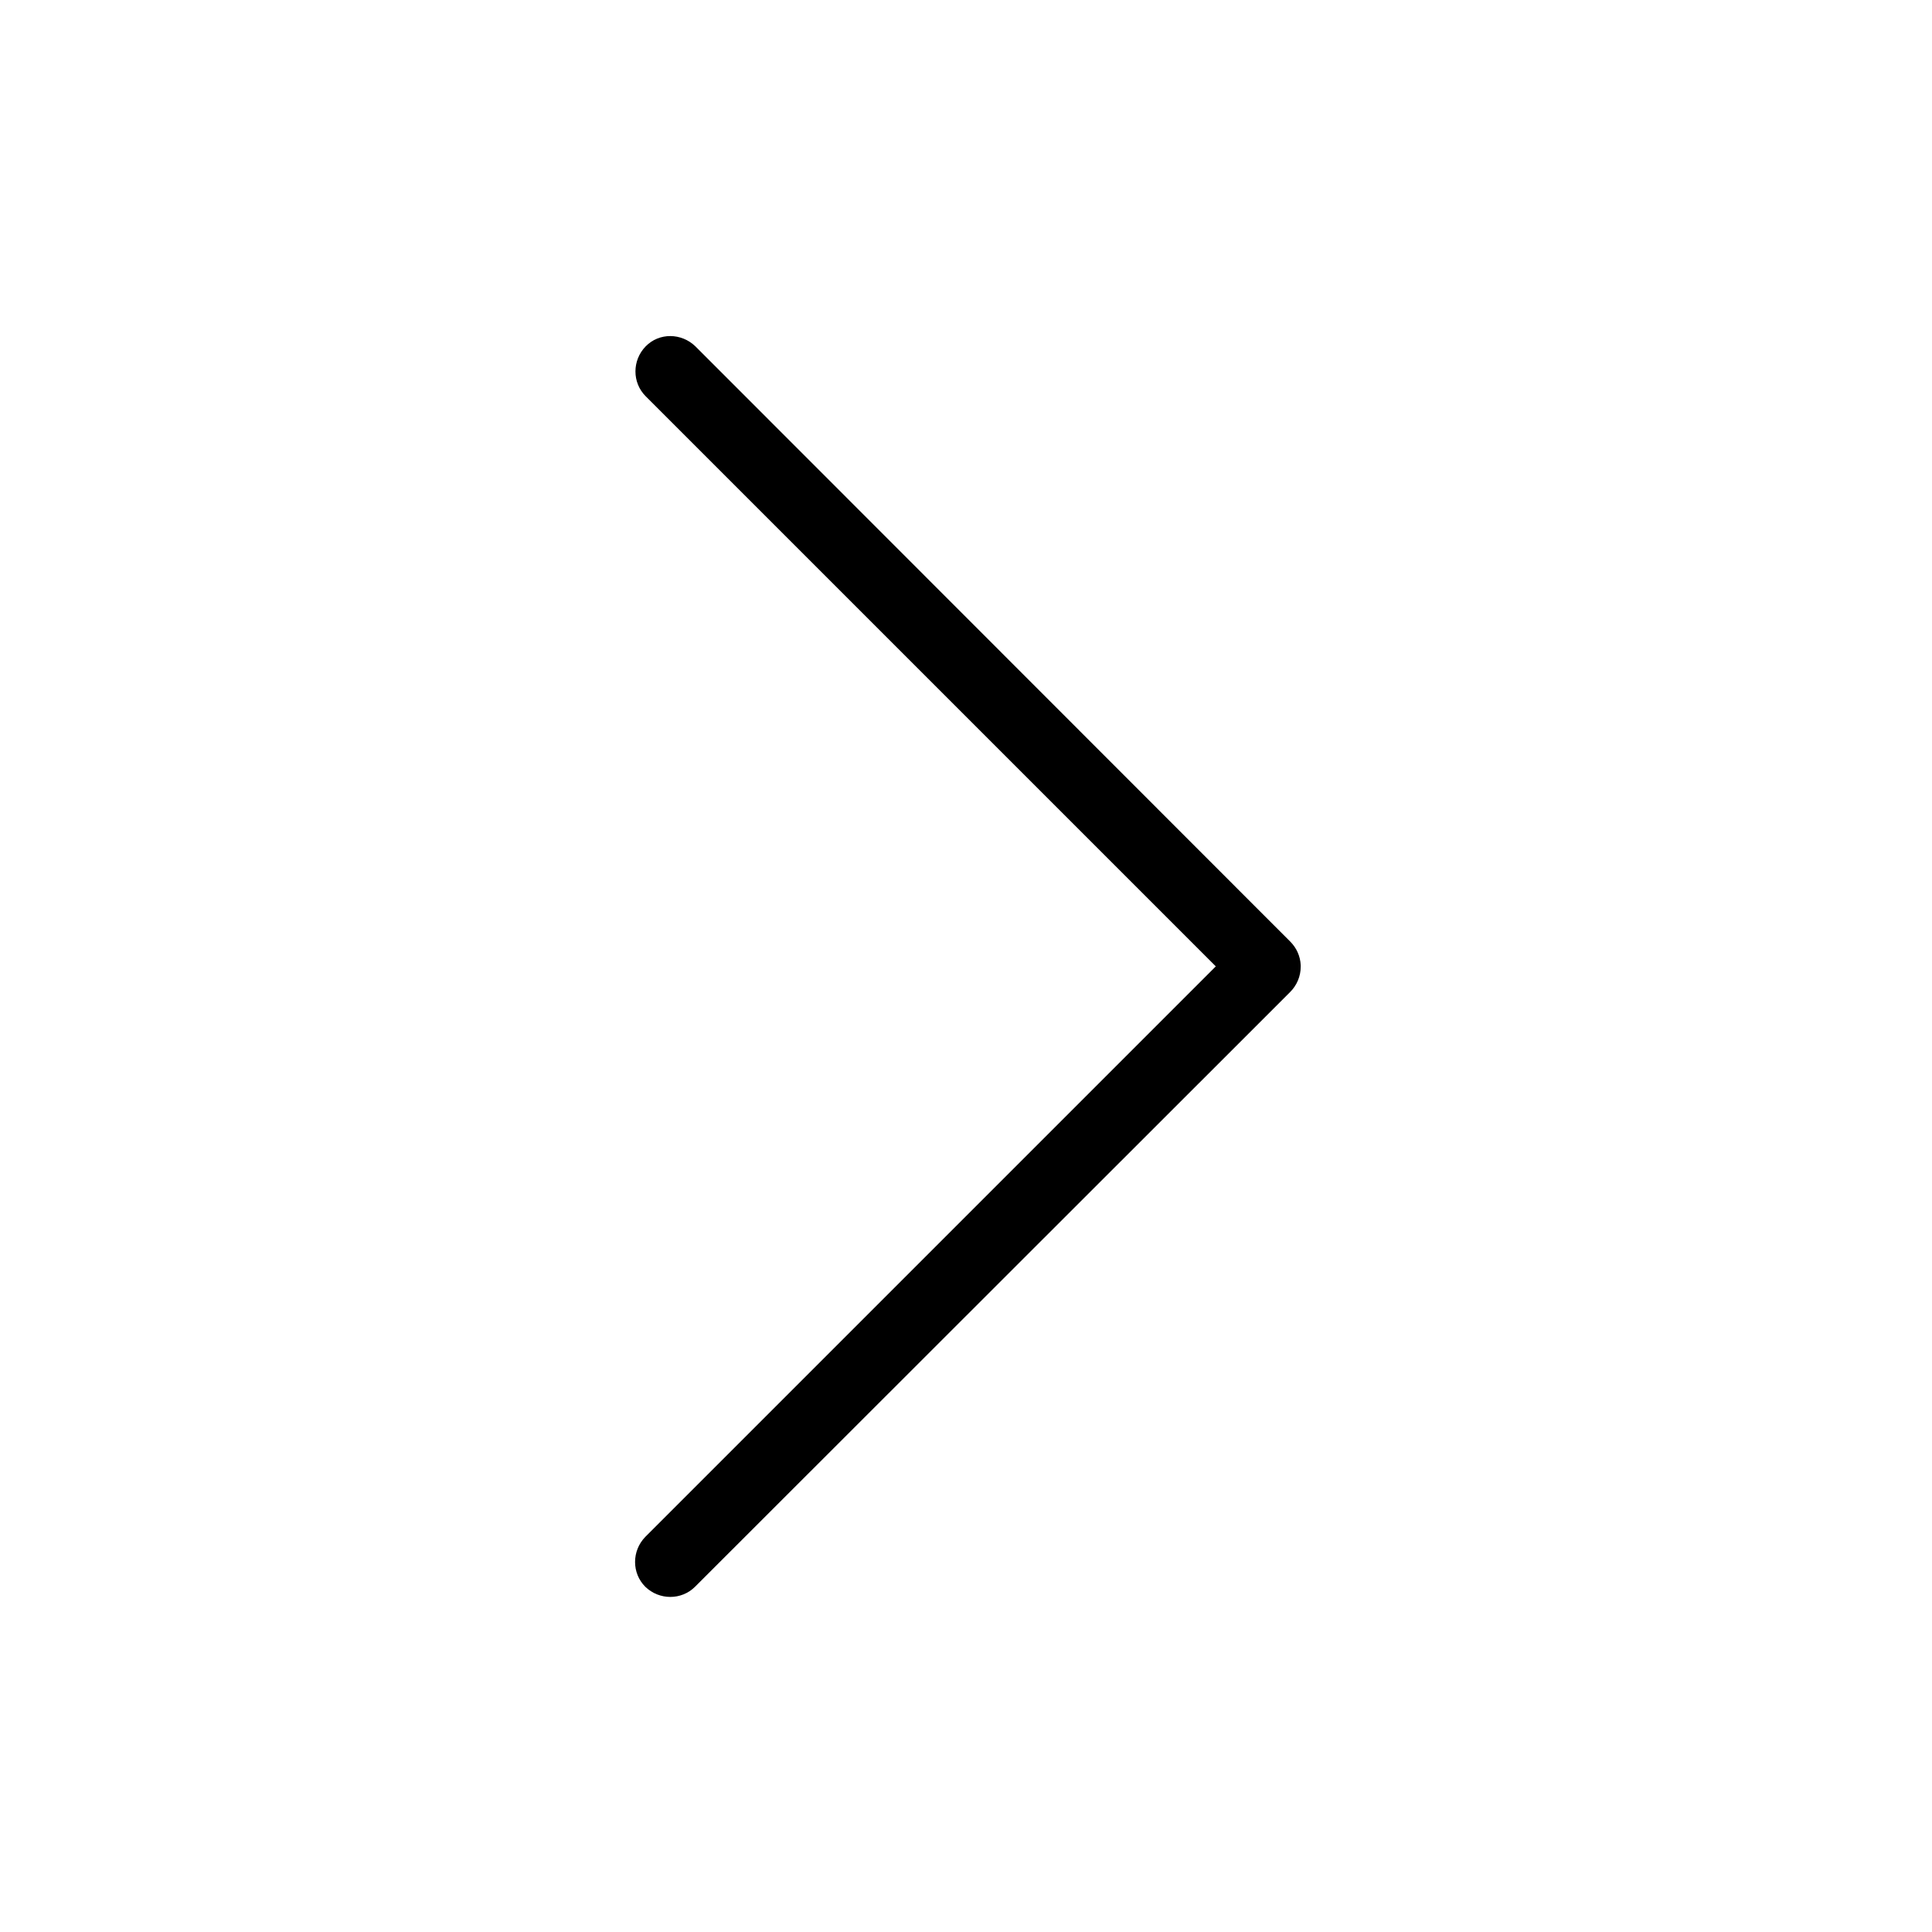 <!-- Generated by IcoMoon.io -->
<svg version="1.1" xmlns="http://www.w3.org/2000/svg" width="1024" height="1024" viewBox="0 0 1024 1024">
<title></title>
<g id="icomoon-ignore">
</g>
<path fill="#000" d="M689.4 512.4c0 5-2 9.8-5.6 13.4-0.8 0.8-6.4 6.4-13 13l-302.4 302.2c-7.2 7.2-19 7.2-26.4 0-7.2-7.2-7.2-19 0-26.4l302.4-302.4-302.2-302.2c-7.2-7.2-7.2-19 0-26.4s19-7.2 26.4 0l302.2 302.4c6.8 6.8 12.4 12.4 13 13 3.4 3.4 5.4 7.8 5.6 12.6 0 0.2 0 0.4 0 0.8v0zM659.8 527.4v0z"></path>
</svg>
